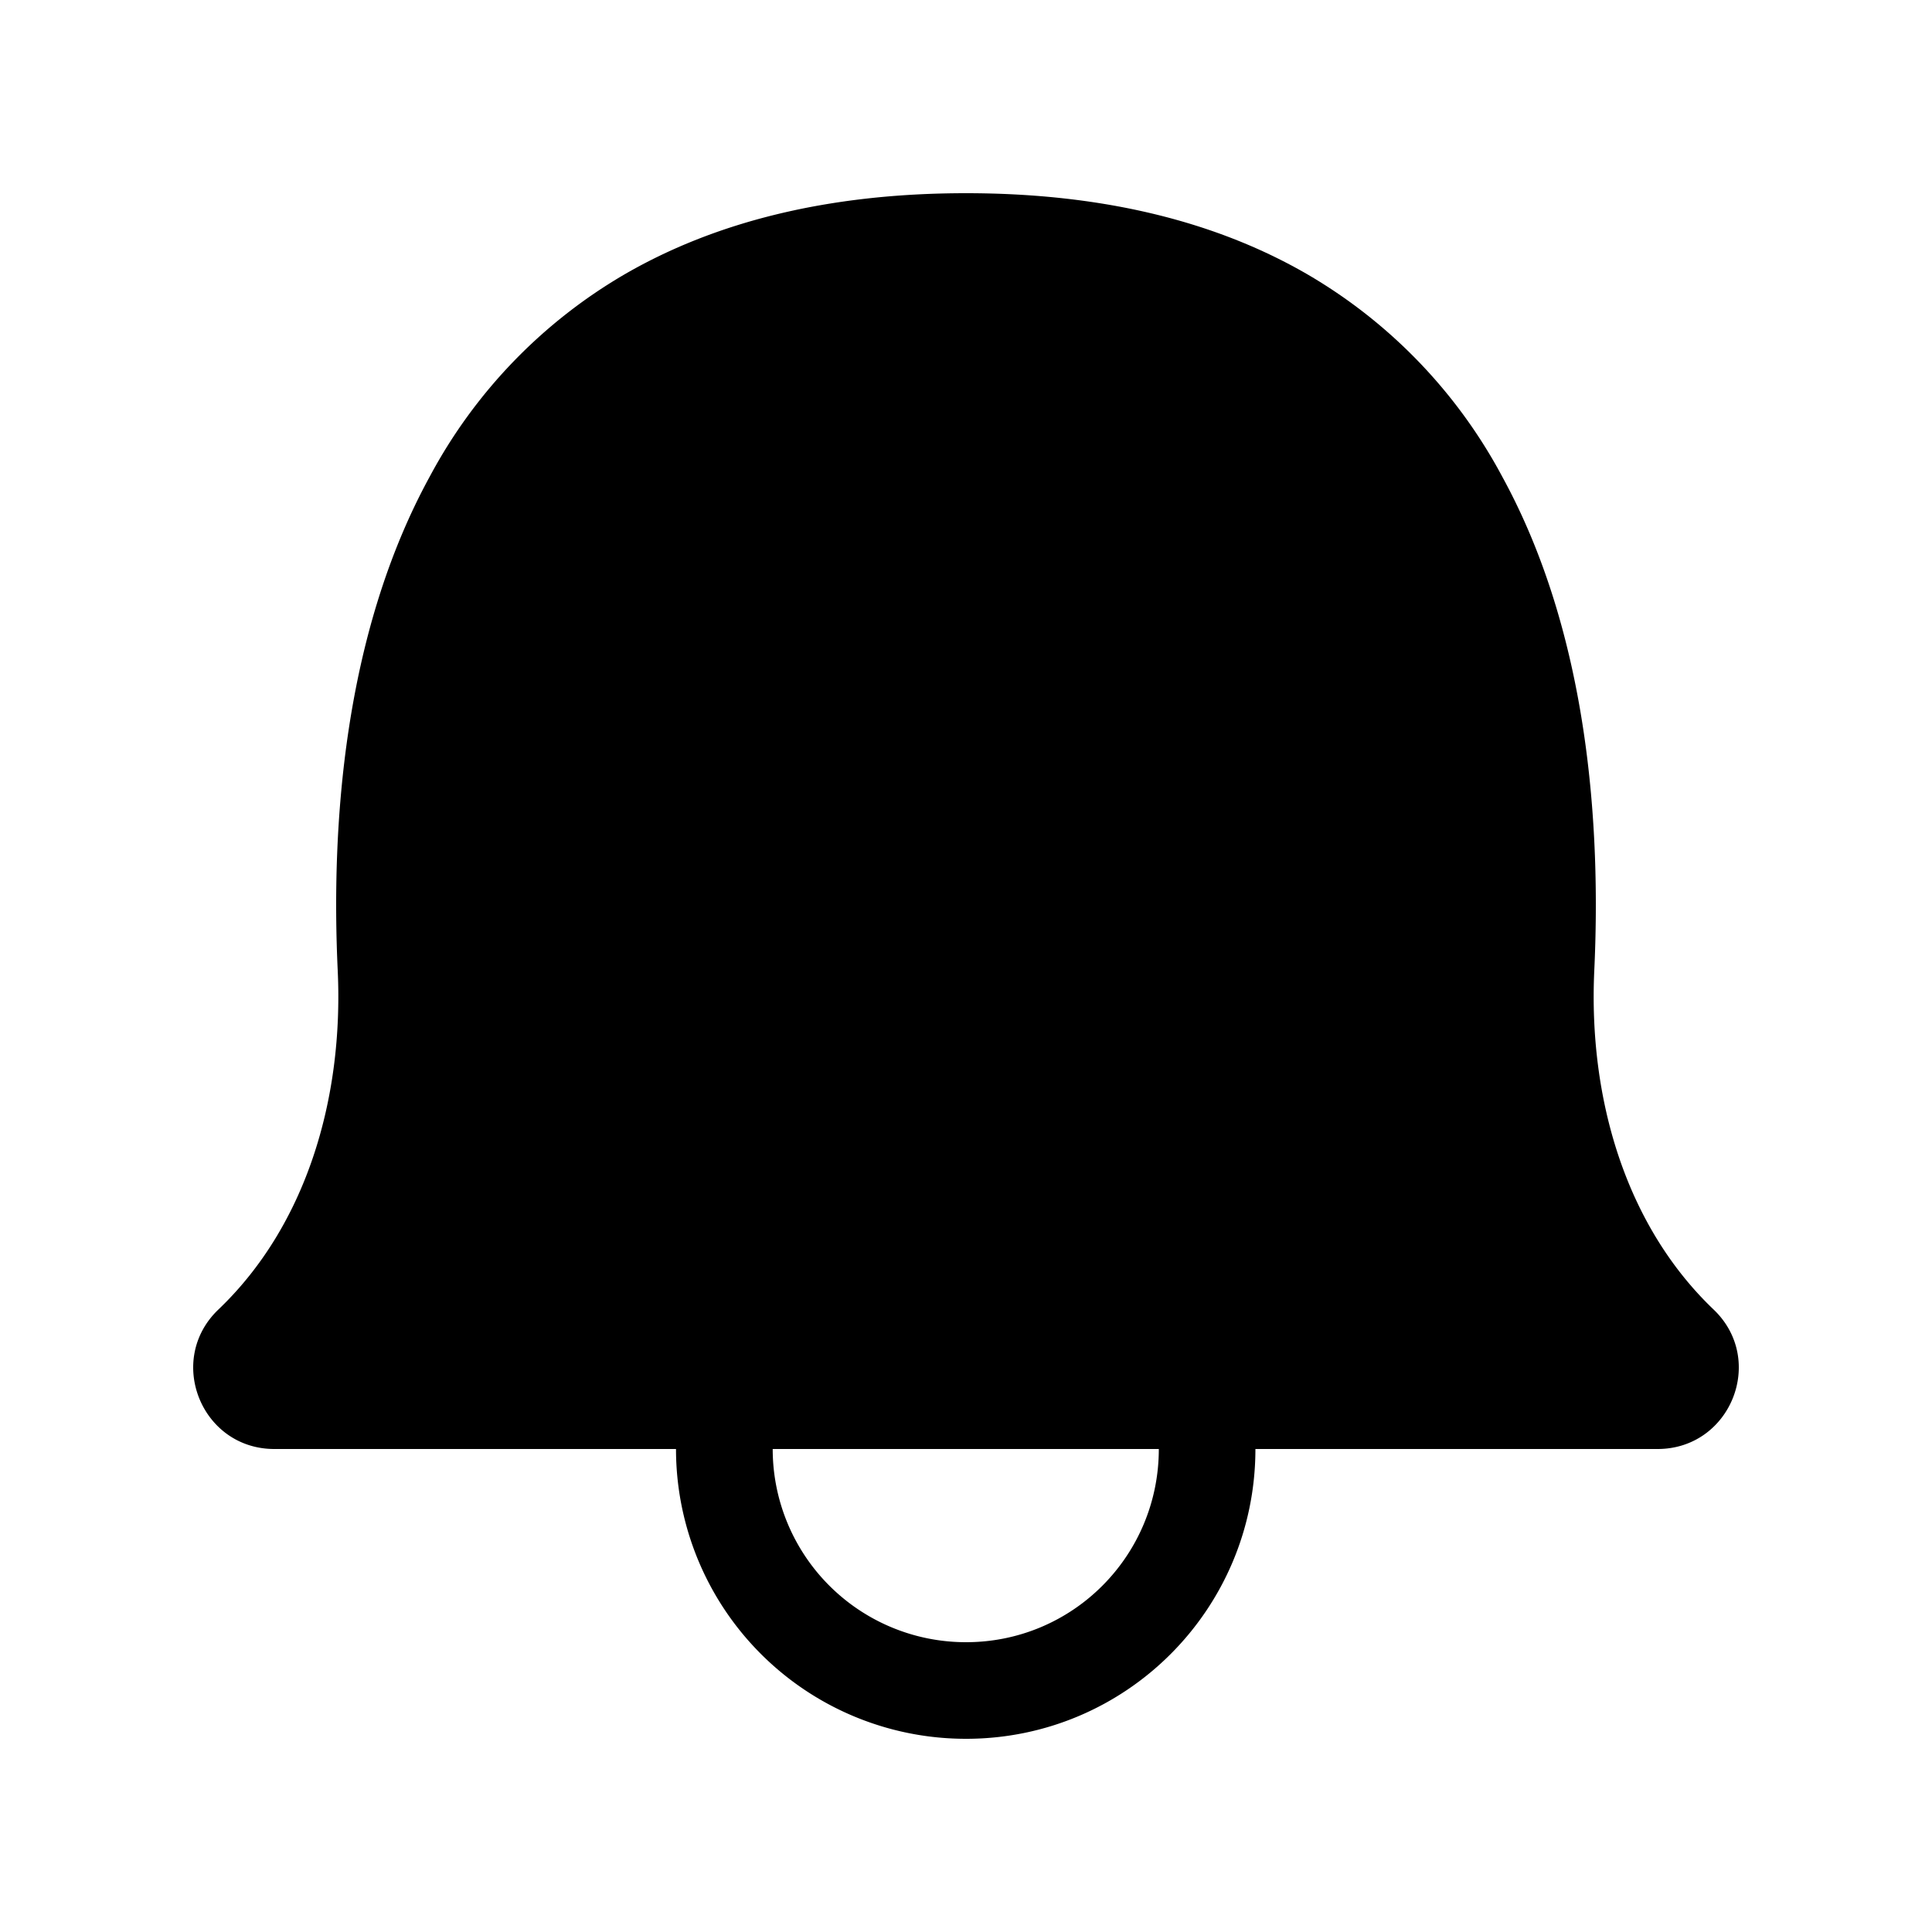 <svg xmlns="http://www.w3.org/2000/svg" fill="currentColor" viewBox="0 0 20 20">
  <path fill-rule="evenodd" d="M6.476 2.834C7.396 2.304 8.556 2 10 2s2.604.304 3.524.834a5.326 5.326 0 0 1 2.027 2.1c.897 1.638 1.022 3.63.953 5.112-.062 1.333.329 2.645 1.235 3.51.547.522.177 1.444-.58 1.444h-4.163c0 1.657-1.338 3-2.996 3a3 3 0 0 1-3.002-3H2.84c-.756 0-1.126-.922-.579-1.444.906-.865 1.297-2.177 1.235-3.51-.069-1.482.056-3.474.953-5.113a5.326 5.326 0 0 1 2.027-2.099ZM10 17a2 2 0 0 1-2.001-2h3.997c0 1.105-.89 2-1.996 2Z" clip-rule="evenodd"/>
</svg>
